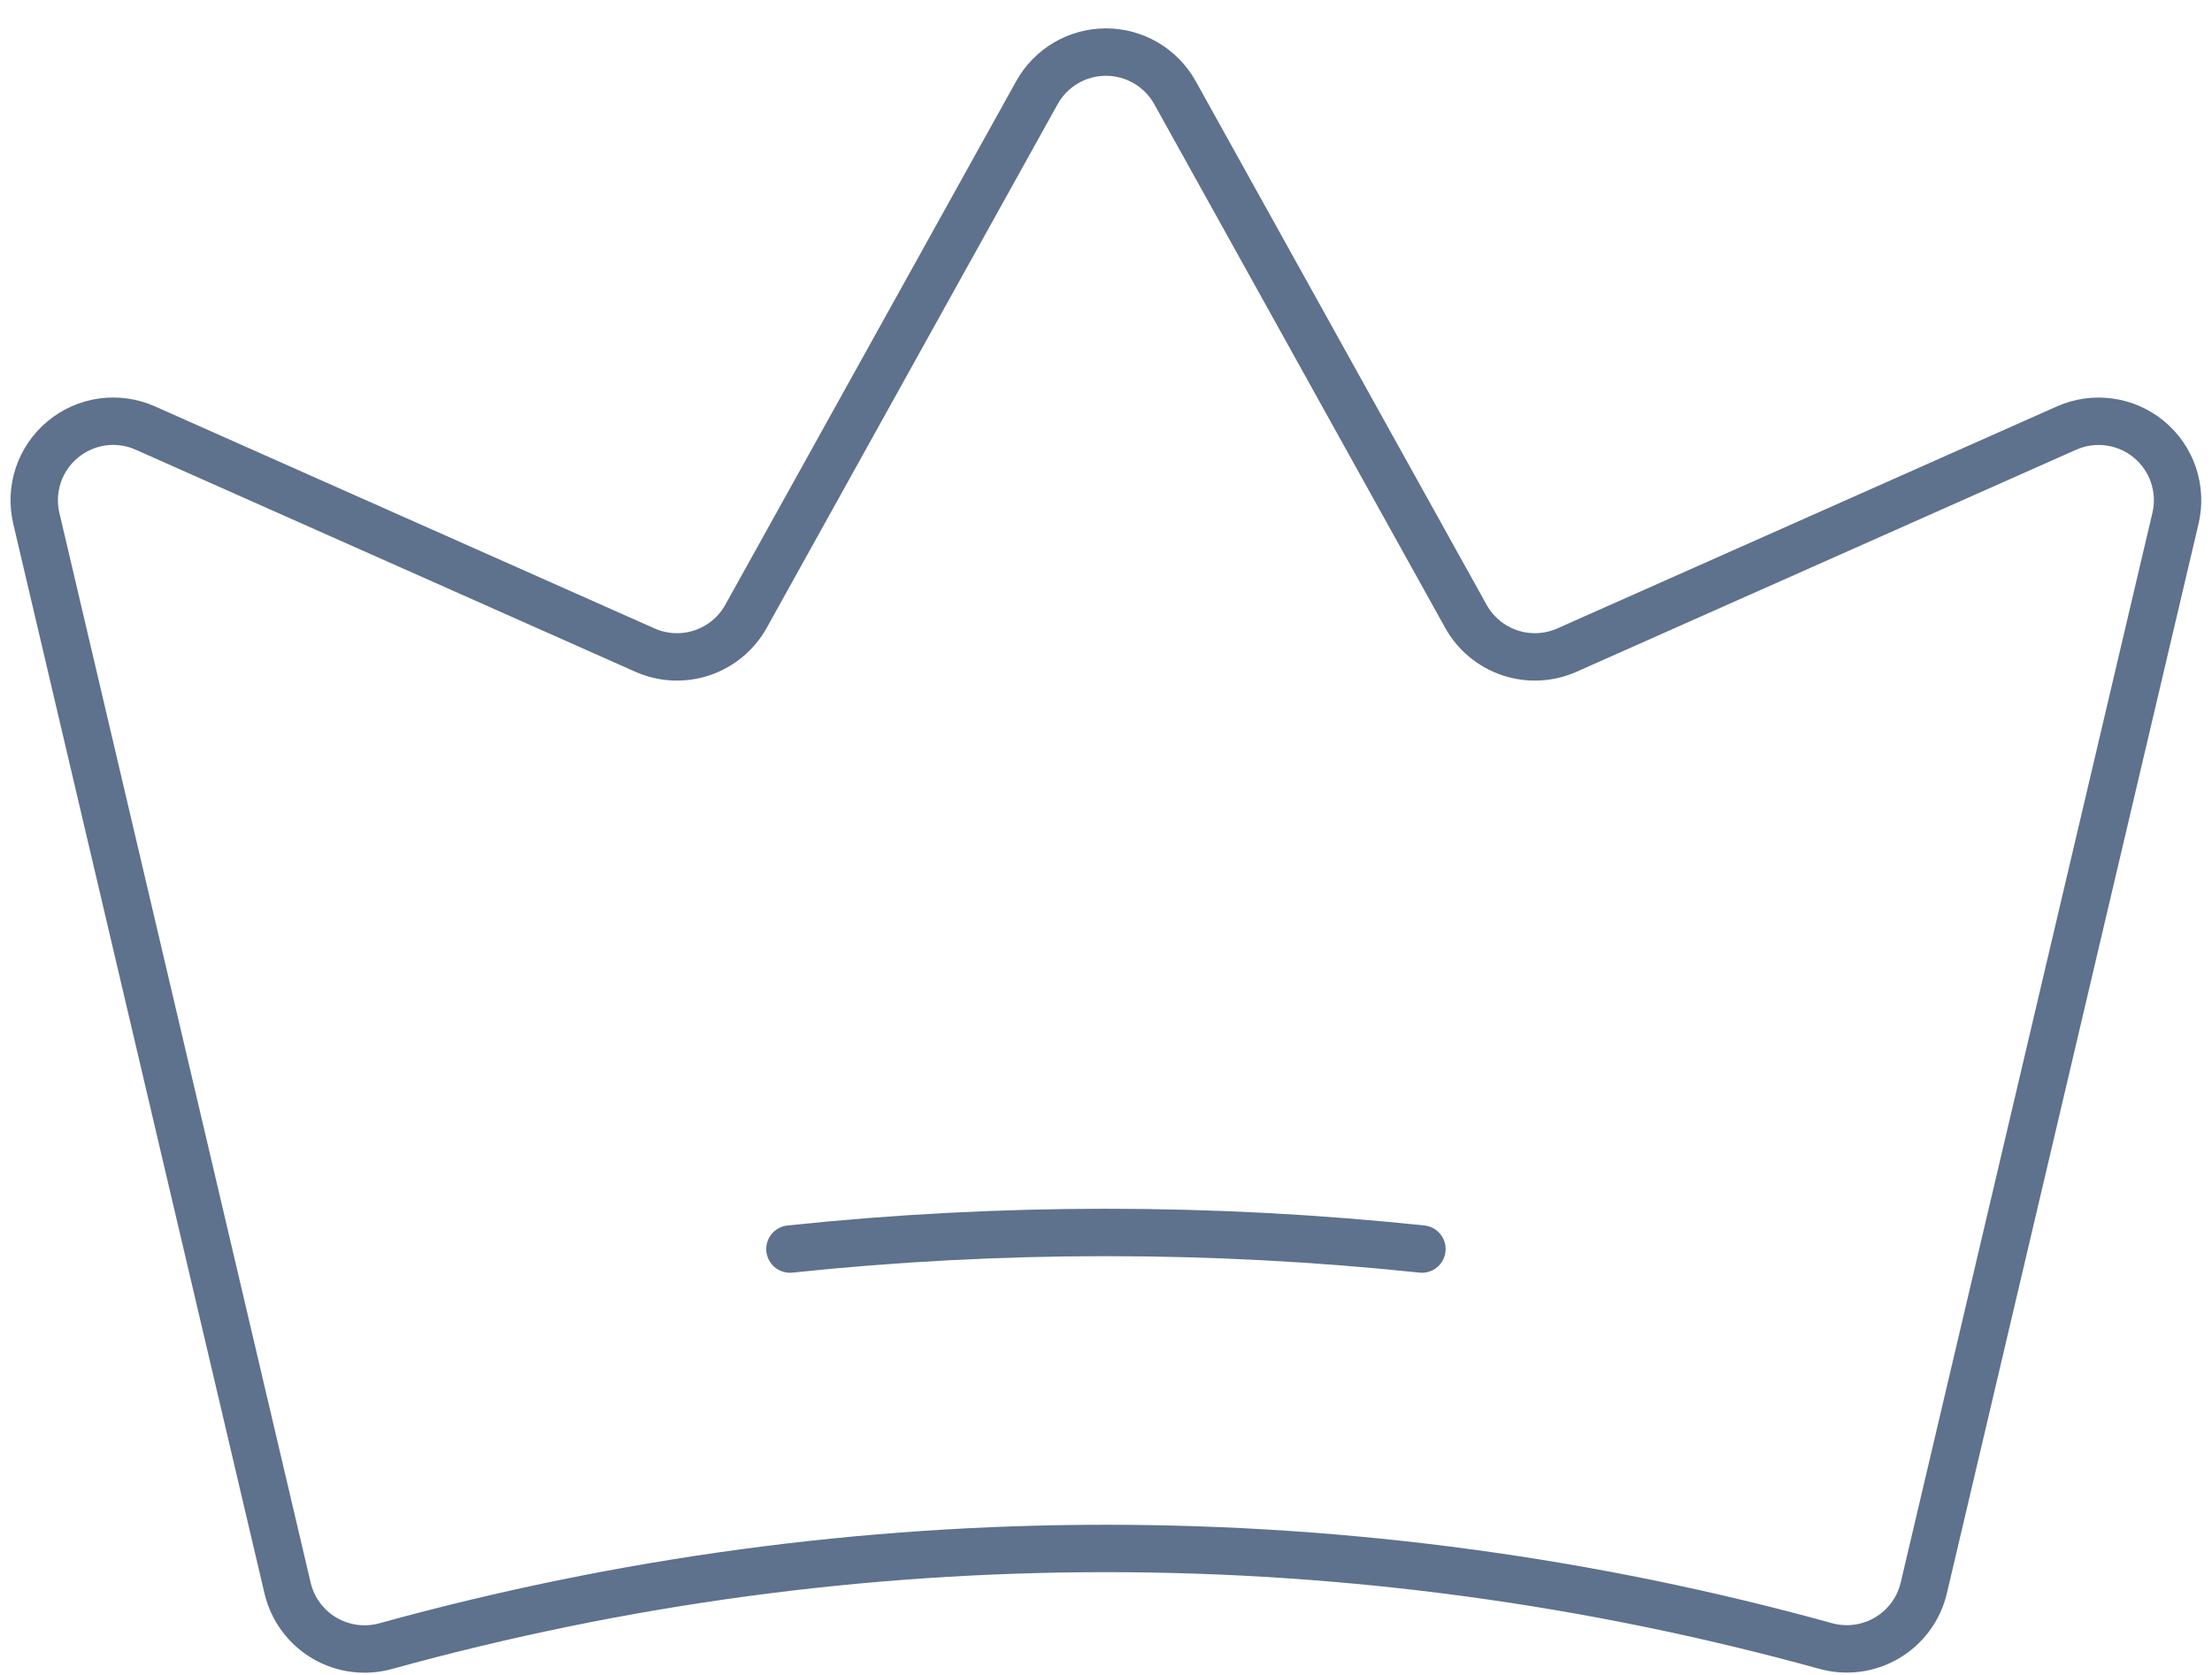 <svg width="70" height="53" viewBox="0 0 70 53" fill="none" xmlns="http://www.w3.org/2000/svg">
<path d="M24.998 39.525C31.646 38.825 38.35 38.825 44.998 39.525M9.101 50.255C9.179 50.584 9.322 50.894 9.523 51.165C9.724 51.437 9.977 51.665 10.268 51.836C10.56 52.007 10.882 52.118 11.217 52.161C11.552 52.204 11.893 52.179 12.218 52.087C27.12 47.972 42.86 47.971 57.763 52.083C58.088 52.175 58.428 52.2 58.763 52.157C59.098 52.113 59.421 52.003 59.712 51.832C60.003 51.661 60.256 51.433 60.457 51.161C60.658 50.89 60.801 50.58 60.879 50.252L68.844 16.403C68.951 15.95 68.929 15.476 68.781 15.034C68.633 14.593 68.364 14.202 68.006 13.905C67.647 13.608 67.213 13.417 66.752 13.354C66.291 13.29 65.821 13.357 65.396 13.546L49.588 20.571C49.017 20.825 48.372 20.856 47.78 20.658C47.188 20.459 46.691 20.047 46.388 19.501L37.184 2.934C36.967 2.544 36.65 2.219 36.266 1.993C35.882 1.767 35.444 1.648 34.998 1.648C34.552 1.648 34.115 1.767 33.73 1.993C33.346 2.219 33.029 2.544 32.813 2.934L23.609 19.501C23.306 20.047 22.809 20.459 22.216 20.658C21.624 20.856 20.979 20.825 20.408 20.571L4.598 13.545C4.173 13.356 3.703 13.289 3.242 13.352C2.781 13.416 2.347 13.607 1.989 13.904C1.63 14.2 1.362 14.591 1.213 15.033C1.065 15.474 1.043 15.948 1.149 16.401L9.101 50.255Z" stroke="#5E718D" stroke-width="1.5" stroke-linecap="round" stroke-linejoin="round"/>
</svg>
